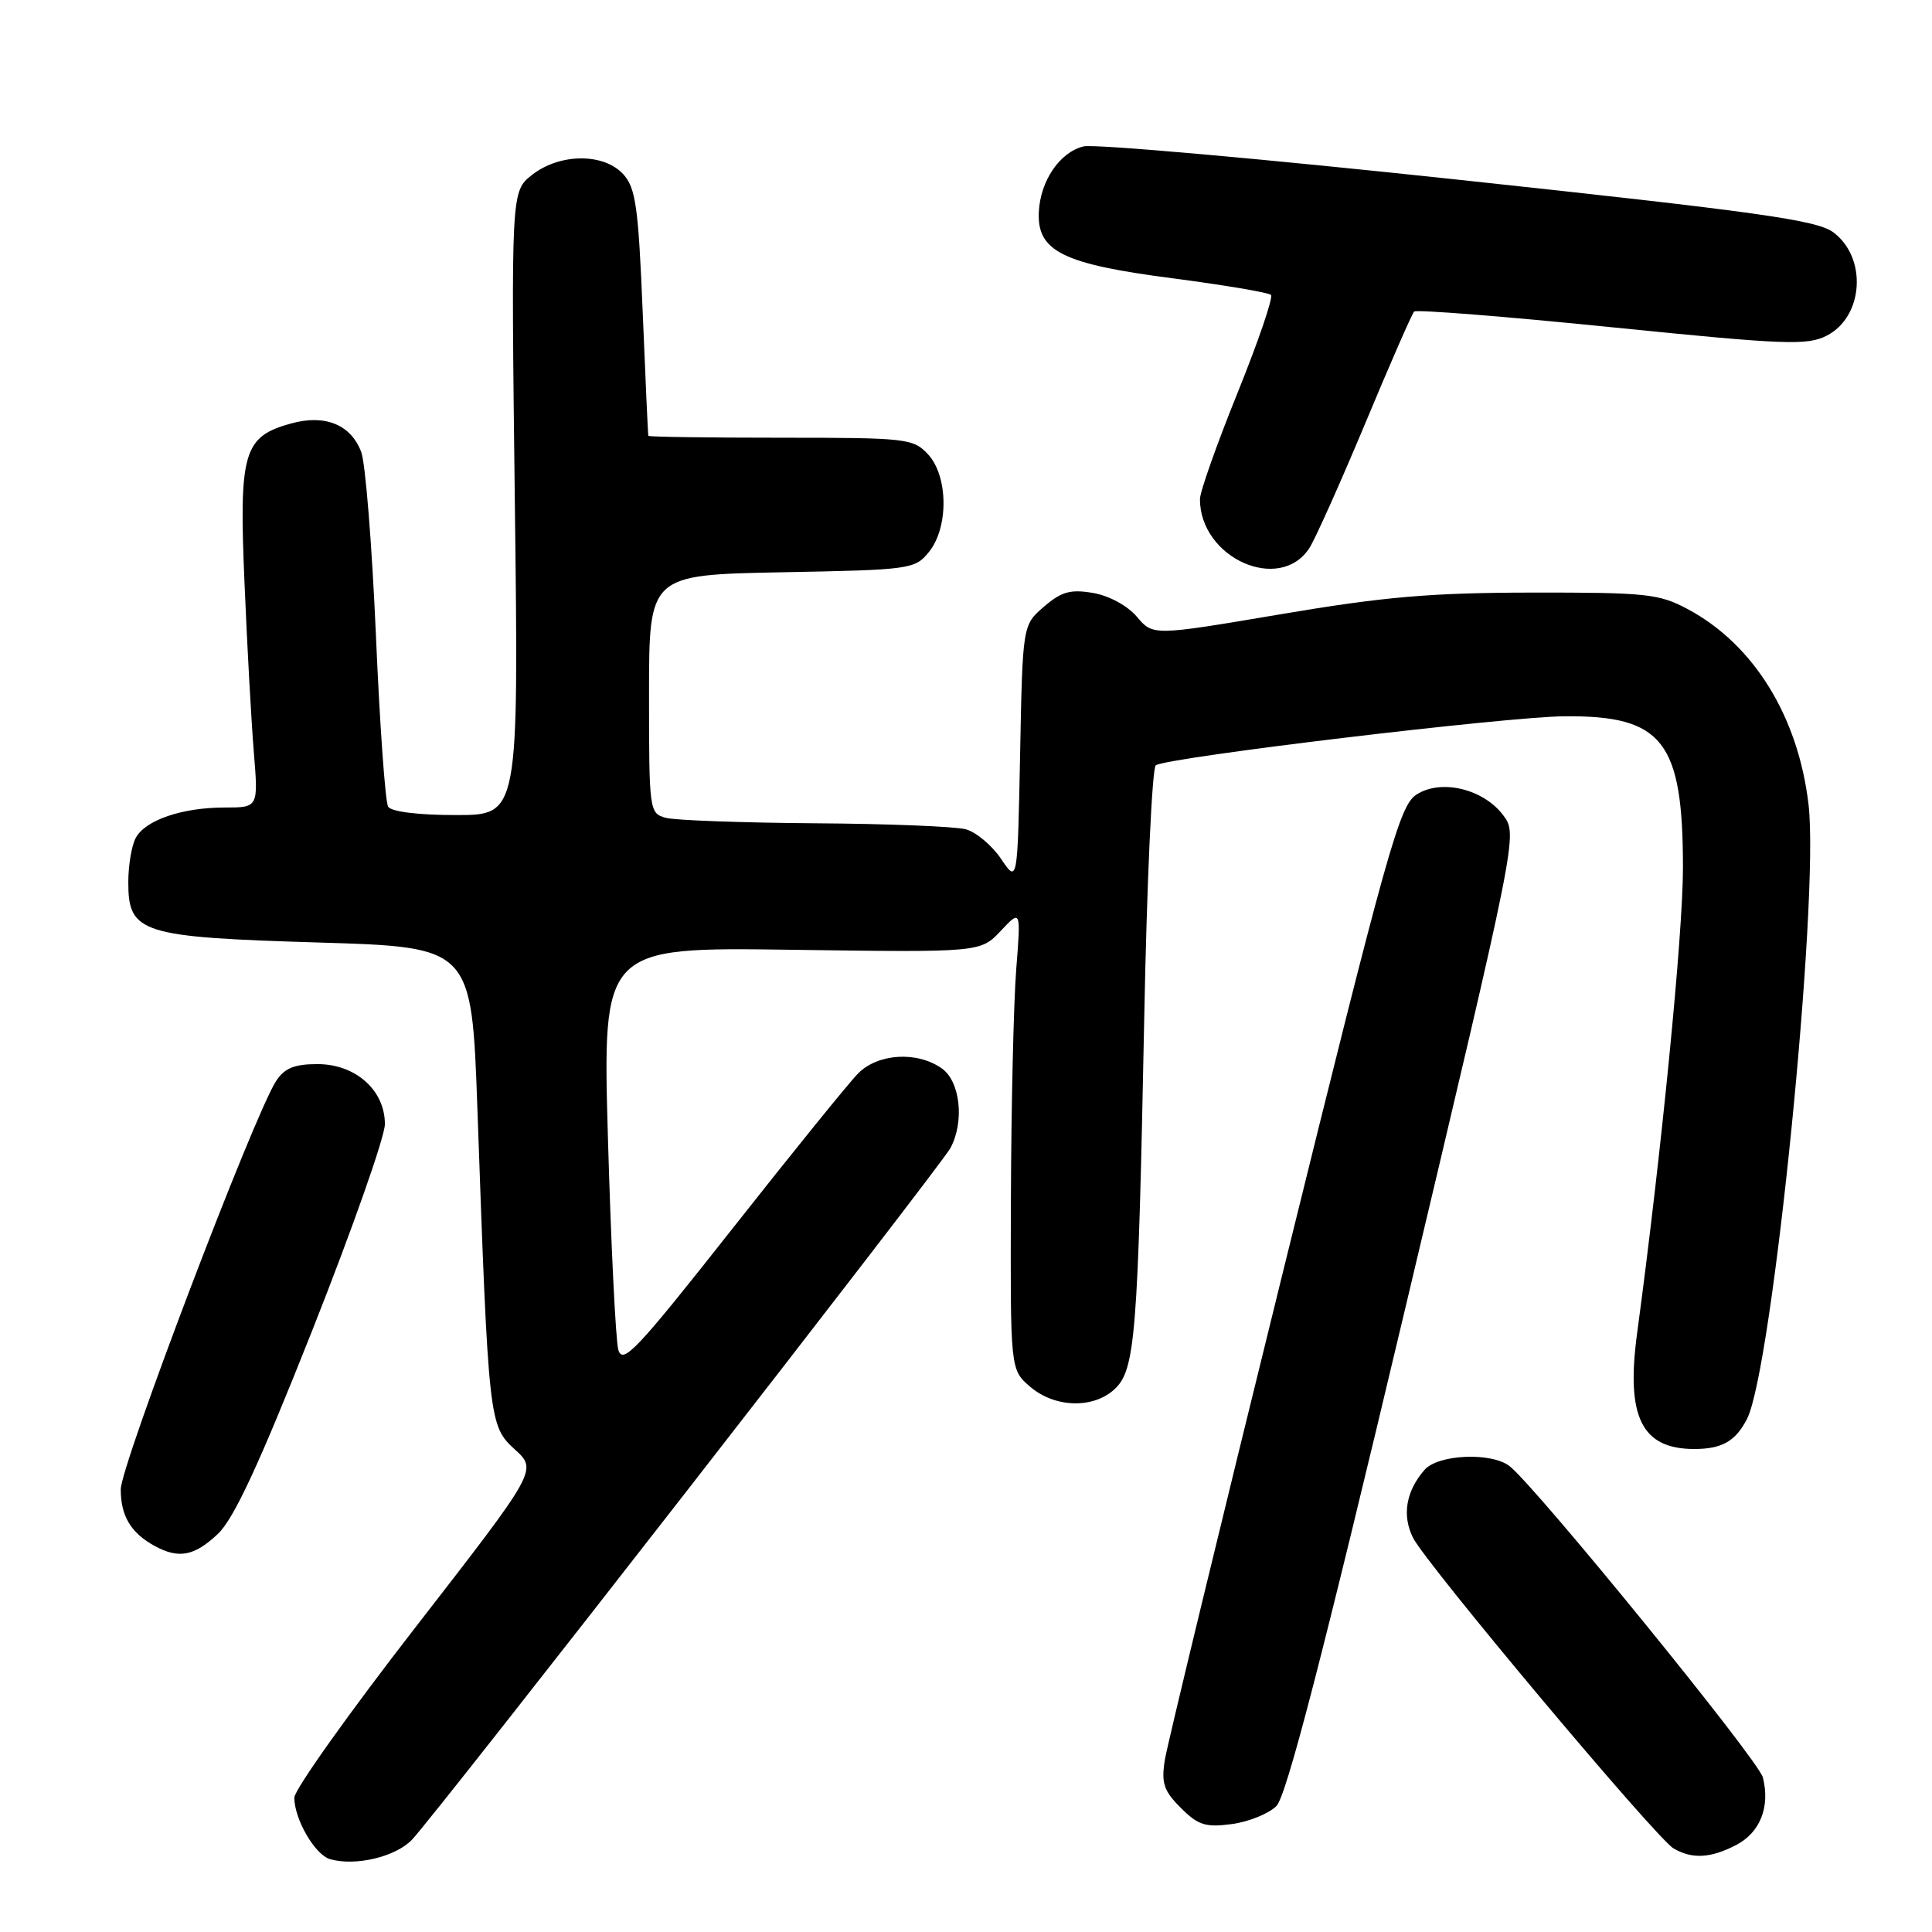 <?xml version="1.0" encoding="UTF-8" standalone="no"?>
<!DOCTYPE svg PUBLIC "-//W3C//DTD SVG 1.1//EN" "http://www.w3.org/Graphics/SVG/1.1/DTD/svg11.dtd" >
<svg xmlns="http://www.w3.org/2000/svg" xmlns:xlink="http://www.w3.org/1999/xlink" version="1.1" viewBox="0 0 256 256">
 <g >
 <path fill="currentColor"
d=" M 54.58 243.78 C 57.68 240.56 124.65 154.53 125.94 152.12 C 127.82 148.60 127.24 143.28 124.78 141.56 C 121.50 139.26 116.32 139.58 113.69 142.25 C 112.47 143.49 104.97 152.75 97.02 162.84 C 84.26 179.02 82.48 180.90 81.92 178.81 C 81.58 177.50 80.96 164.98 80.56 150.97 C 79.83 125.50 79.83 125.50 104.87 125.85 C 129.91 126.20 129.91 126.20 132.60 123.35 C 135.28 120.50 135.28 120.50 134.65 128.50 C 134.31 132.90 133.99 146.62 133.95 158.99 C 133.87 181.49 133.87 181.49 136.49 183.74 C 139.75 186.55 144.88 186.70 147.70 184.06 C 150.43 181.52 150.79 176.93 151.61 135.23 C 151.96 116.93 152.66 101.71 153.15 101.40 C 154.89 100.33 199.58 94.97 207.31 94.91 C 220.34 94.80 223.00 98.21 223.00 114.98 C 223.00 123.84 220.14 152.82 216.93 176.63 C 215.42 187.75 217.52 192.00 224.50 192.00 C 228.16 192.00 229.96 190.98 231.48 188.03 C 234.86 181.49 241.11 119.12 239.64 106.60 C 238.27 94.92 232.37 85.38 223.63 80.71 C 219.84 78.68 218.13 78.50 203.00 78.52 C 189.53 78.54 183.40 79.07 169.64 81.40 C 152.78 84.25 152.78 84.25 150.64 81.72 C 149.40 80.26 146.96 78.93 144.84 78.57 C 141.85 78.06 140.65 78.39 138.34 80.38 C 135.50 82.82 135.50 82.82 135.17 99.93 C 134.83 117.04 134.83 117.04 132.65 113.81 C 131.46 112.04 129.36 110.27 127.99 109.89 C 126.62 109.51 117.62 109.15 108.00 109.09 C 98.38 109.02 89.49 108.70 88.25 108.37 C 86.04 107.78 86.00 107.51 86.00 91.97 C 86.00 76.17 86.00 76.17 103.59 75.83 C 120.68 75.51 121.23 75.43 123.09 73.14 C 125.72 69.89 125.65 63.08 122.96 60.19 C 121.01 58.10 120.14 58.00 103.46 58.00 C 93.86 58.00 85.96 57.89 85.91 57.75 C 85.86 57.61 85.52 50.23 85.16 41.35 C 84.59 27.45 84.24 24.92 82.60 23.10 C 80.01 20.25 74.17 20.29 70.49 23.18 C 67.72 25.37 67.72 25.37 68.22 66.68 C 68.73 108.00 68.73 108.00 60.42 108.00 C 55.42 108.00 51.85 107.56 51.43 106.89 C 51.05 106.28 50.32 96.04 49.81 84.14 C 49.29 72.24 48.42 61.32 47.86 59.88 C 46.48 56.25 43.06 54.87 38.57 56.11 C 32.25 57.85 31.65 59.90 32.40 77.27 C 32.75 85.65 33.31 95.76 33.64 99.75 C 34.23 107.00 34.23 107.00 29.77 107.00 C 24.13 107.00 19.24 108.67 17.98 111.04 C 17.44 112.05 17.00 114.69 17.00 116.91 C 17.00 123.66 18.66 124.18 42.29 124.89 C 62.50 125.50 62.50 125.50 63.26 147.00 C 64.73 188.42 64.79 188.92 68.21 192.05 C 71.22 194.79 71.22 194.79 55.11 215.55 C 46.25 226.96 39.00 237.16 39.00 238.20 C 39.00 241.06 41.74 245.78 43.74 246.35 C 47.09 247.31 52.40 246.05 54.58 243.78 Z  M 230.04 244.48 C 233.22 242.83 234.58 239.43 233.59 235.52 C 233.03 233.25 203.62 197.12 200.04 194.28 C 197.66 192.40 190.58 192.70 188.77 194.75 C 186.30 197.57 185.75 200.79 187.23 203.76 C 188.98 207.25 219.45 243.58 221.76 244.93 C 224.23 246.36 226.65 246.23 230.04 244.48 Z  M 169.13 239.31 C 170.45 238.00 175.24 219.51 186.04 174.05 C 201.10 110.62 201.10 110.62 199.21 108.06 C 196.58 104.52 190.92 103.17 187.67 105.30 C 185.43 106.76 183.84 112.45 170.08 168.21 C 161.76 201.92 154.68 231.15 154.35 233.18 C 153.86 236.27 154.19 237.28 156.46 239.55 C 158.76 241.85 159.74 242.16 163.22 241.70 C 165.46 241.40 168.12 240.32 169.13 239.31 Z  M 28.87 203.25 C 31.00 201.23 34.33 194.06 41.39 176.25 C 46.67 162.91 51.00 150.63 51.00 148.95 C 51.00 144.46 47.12 141.00 42.07 141.00 C 39.00 141.00 37.70 141.53 36.58 143.25 C 33.66 147.73 16.00 194.15 16.00 197.35 C 16.00 200.88 17.34 203.12 20.50 204.85 C 23.69 206.59 25.76 206.19 28.87 203.25 Z  M 173.50 72.62 C 174.26 71.45 177.58 64.04 180.88 56.15 C 184.17 48.25 187.10 41.56 187.38 41.28 C 187.67 41.00 199.44 41.93 213.55 43.36 C 236.68 45.70 239.48 45.80 242.08 44.46 C 246.95 41.94 247.43 34.13 242.92 30.78 C 240.74 29.16 233.02 28.08 193.21 23.81 C 167.29 21.03 144.95 19.05 143.56 19.40 C 140.41 20.19 137.85 23.96 137.65 28.09 C 137.40 33.29 140.82 34.99 155.33 36.87 C 162.21 37.77 168.10 38.76 168.41 39.08 C 168.73 39.40 166.74 45.22 164.00 52.01 C 161.25 58.81 159.00 65.16 159.00 66.14 C 159.00 73.94 169.57 78.67 173.50 72.62 Z "/>
</g>
</svg>